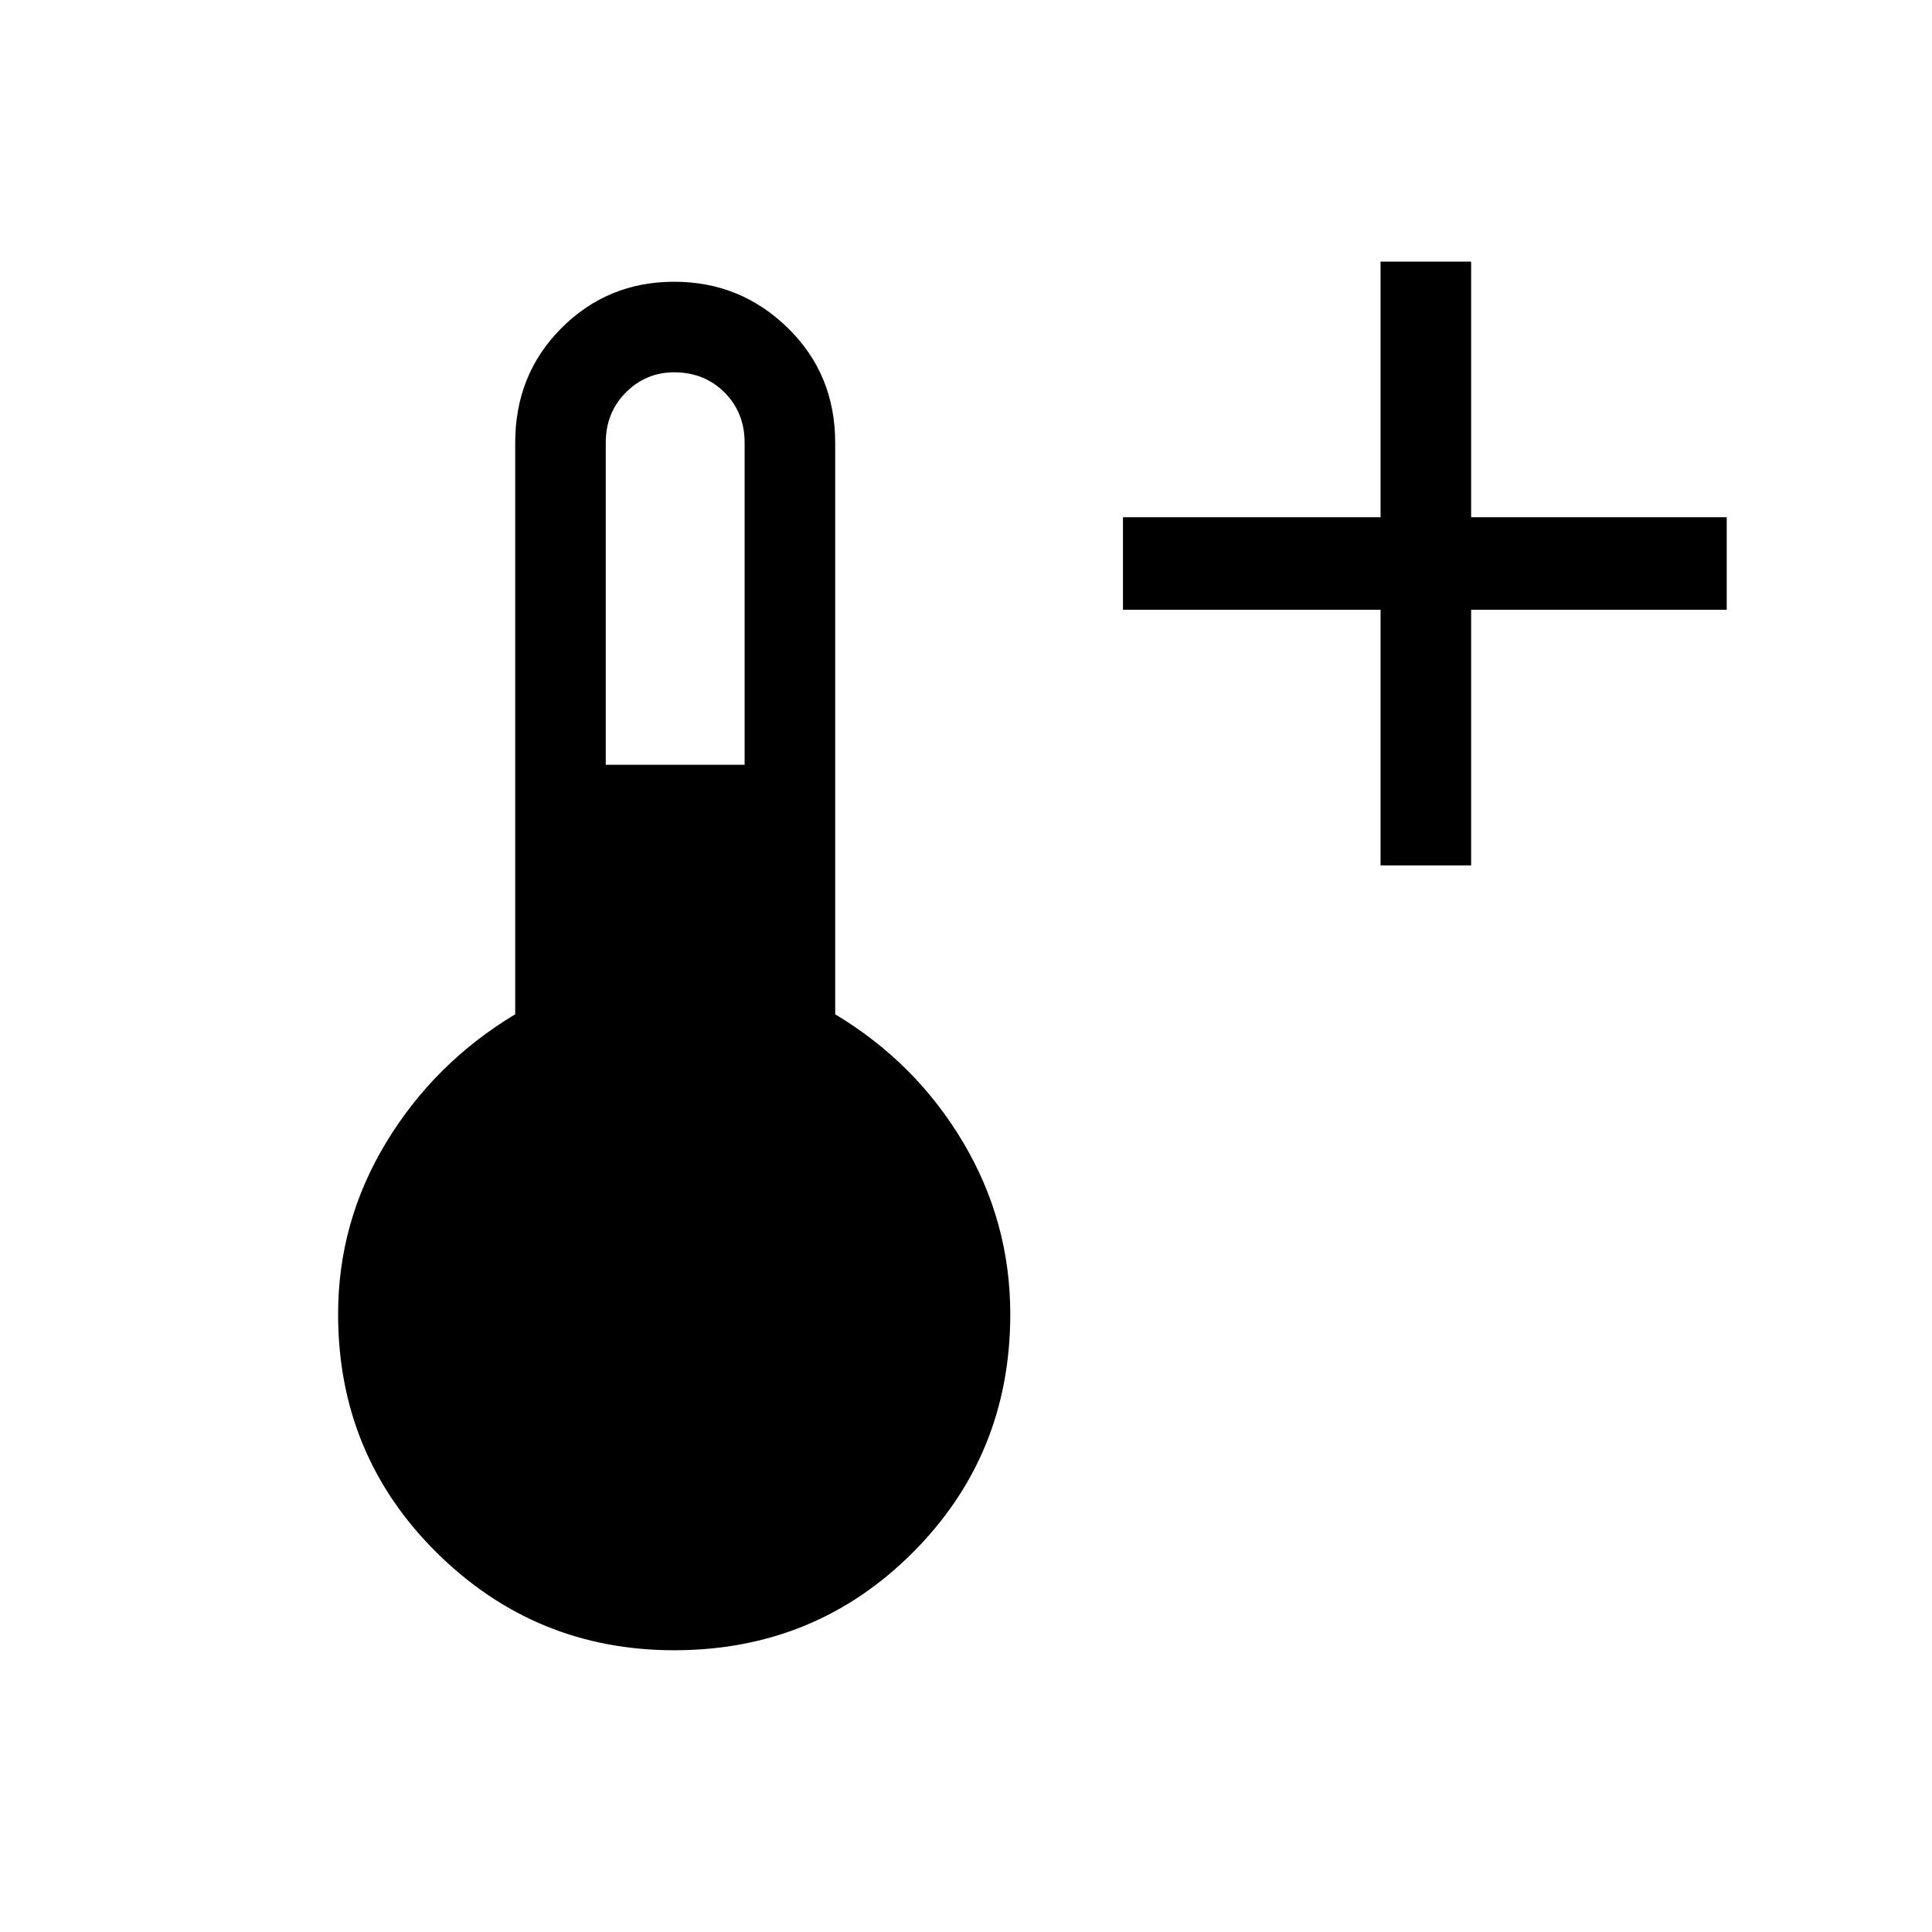 <svg xmlns="http://www.w3.org/2000/svg" width="48" height="48" viewBox="0 0 48 48"><path d="M34.3 21.5v-6.35h-6.4v-2.3h6.4V6.5h2.25v6.35h6.35v2.3h-6.35v6.35ZM16.75 41q-3.45 0-5.9-2.425T8.4 32.65q0-2.3 1.2-4.275 1.2-1.975 3.2-3.175V11q0-1.7 1.15-2.85Q15.1 7 16.75 7t2.825 1.15Q20.75 9.3 20.75 11v14.2q2 1.2 3.175 3.175Q25.1 30.35 25.1 32.65q0 3.5-2.425 5.925T16.75 41Zm-1.7-22h3.45v-8q0-.75-.5-1.25t-1.25-.5q-.7 0-1.2.5t-.5 1.25Z"/></svg>